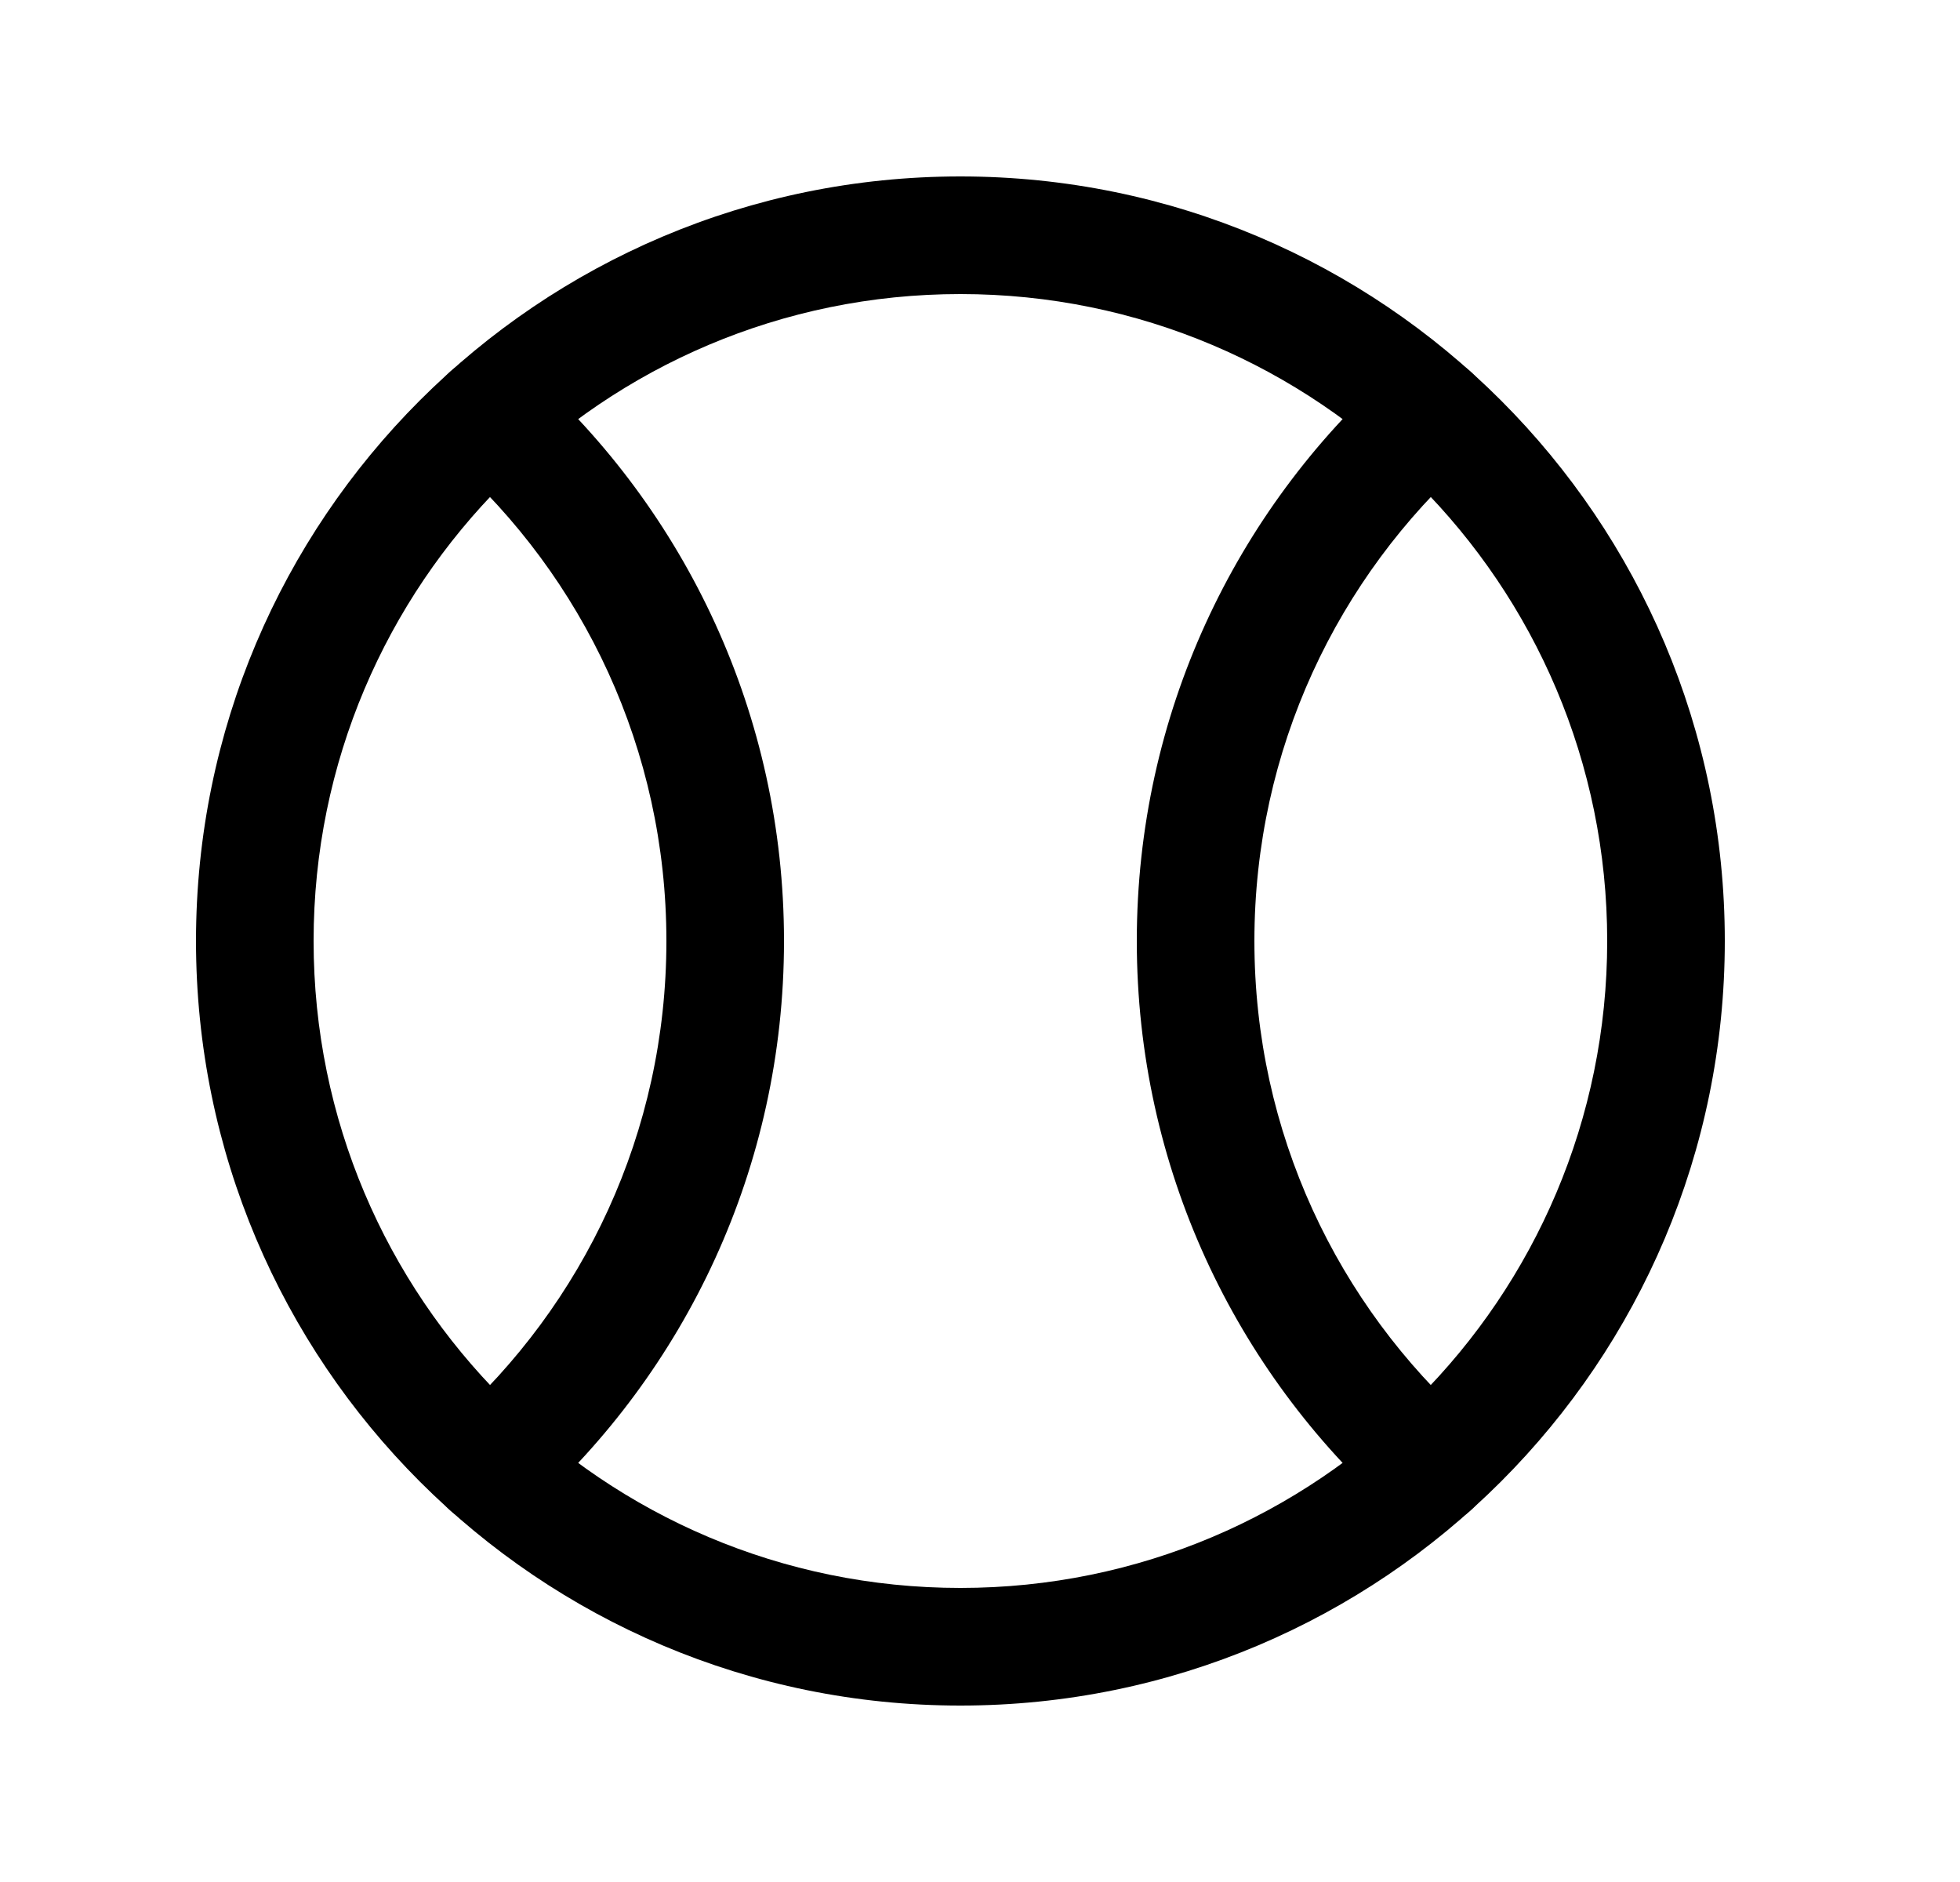 <svg width="25" height="24" viewBox="0 0 25 24" fill="none" xmlns="http://www.w3.org/2000/svg">
<path fill-rule="evenodd" clip-rule="evenodd" d="M2.5 12C2.5 6.615 6.865 2.25 12.25 2.25C17.635 2.25 22 6.615 22 12C22 17.385 17.635 21.75 12.25 21.75C6.865 21.75 2.5 17.385 2.5 12ZM12.25 3.75C7.694 3.75 4 7.444 4 12C4 16.556 7.694 20.25 12.25 20.25C16.806 20.25 20.5 16.556 20.5 12C20.5 7.444 16.806 3.75 12.25 3.75Z" fill="black"/>
<path fill-rule="evenodd" clip-rule="evenodd" d="M5.691 4.792C5.967 4.483 6.442 4.457 6.75 4.733C8.744 6.517 10 9.113 10 12C10 14.888 8.744 17.483 6.75 19.267C6.442 19.544 5.967 19.517 5.691 19.209C5.415 18.9 5.441 18.426 5.75 18.15C7.439 16.638 8.5 14.444 8.5 12C8.5 9.557 7.439 7.363 5.75 5.851C5.441 5.575 5.415 5.1 5.691 4.792Z" fill="black"/>
<path fill-rule="evenodd" clip-rule="evenodd" d="M18.809 4.792C19.085 5.1 19.059 5.575 18.75 5.851C17.061 7.363 16 9.557 16 12C16 14.444 17.061 16.638 18.75 18.15C19.059 18.426 19.085 18.9 18.809 19.209C18.533 19.517 18.058 19.544 17.75 19.267C15.756 17.483 14.5 14.888 14.5 12C14.5 9.113 15.756 6.517 17.75 4.733C18.058 4.457 18.533 4.483 18.809 4.792Z" fill="black"/>
</svg>